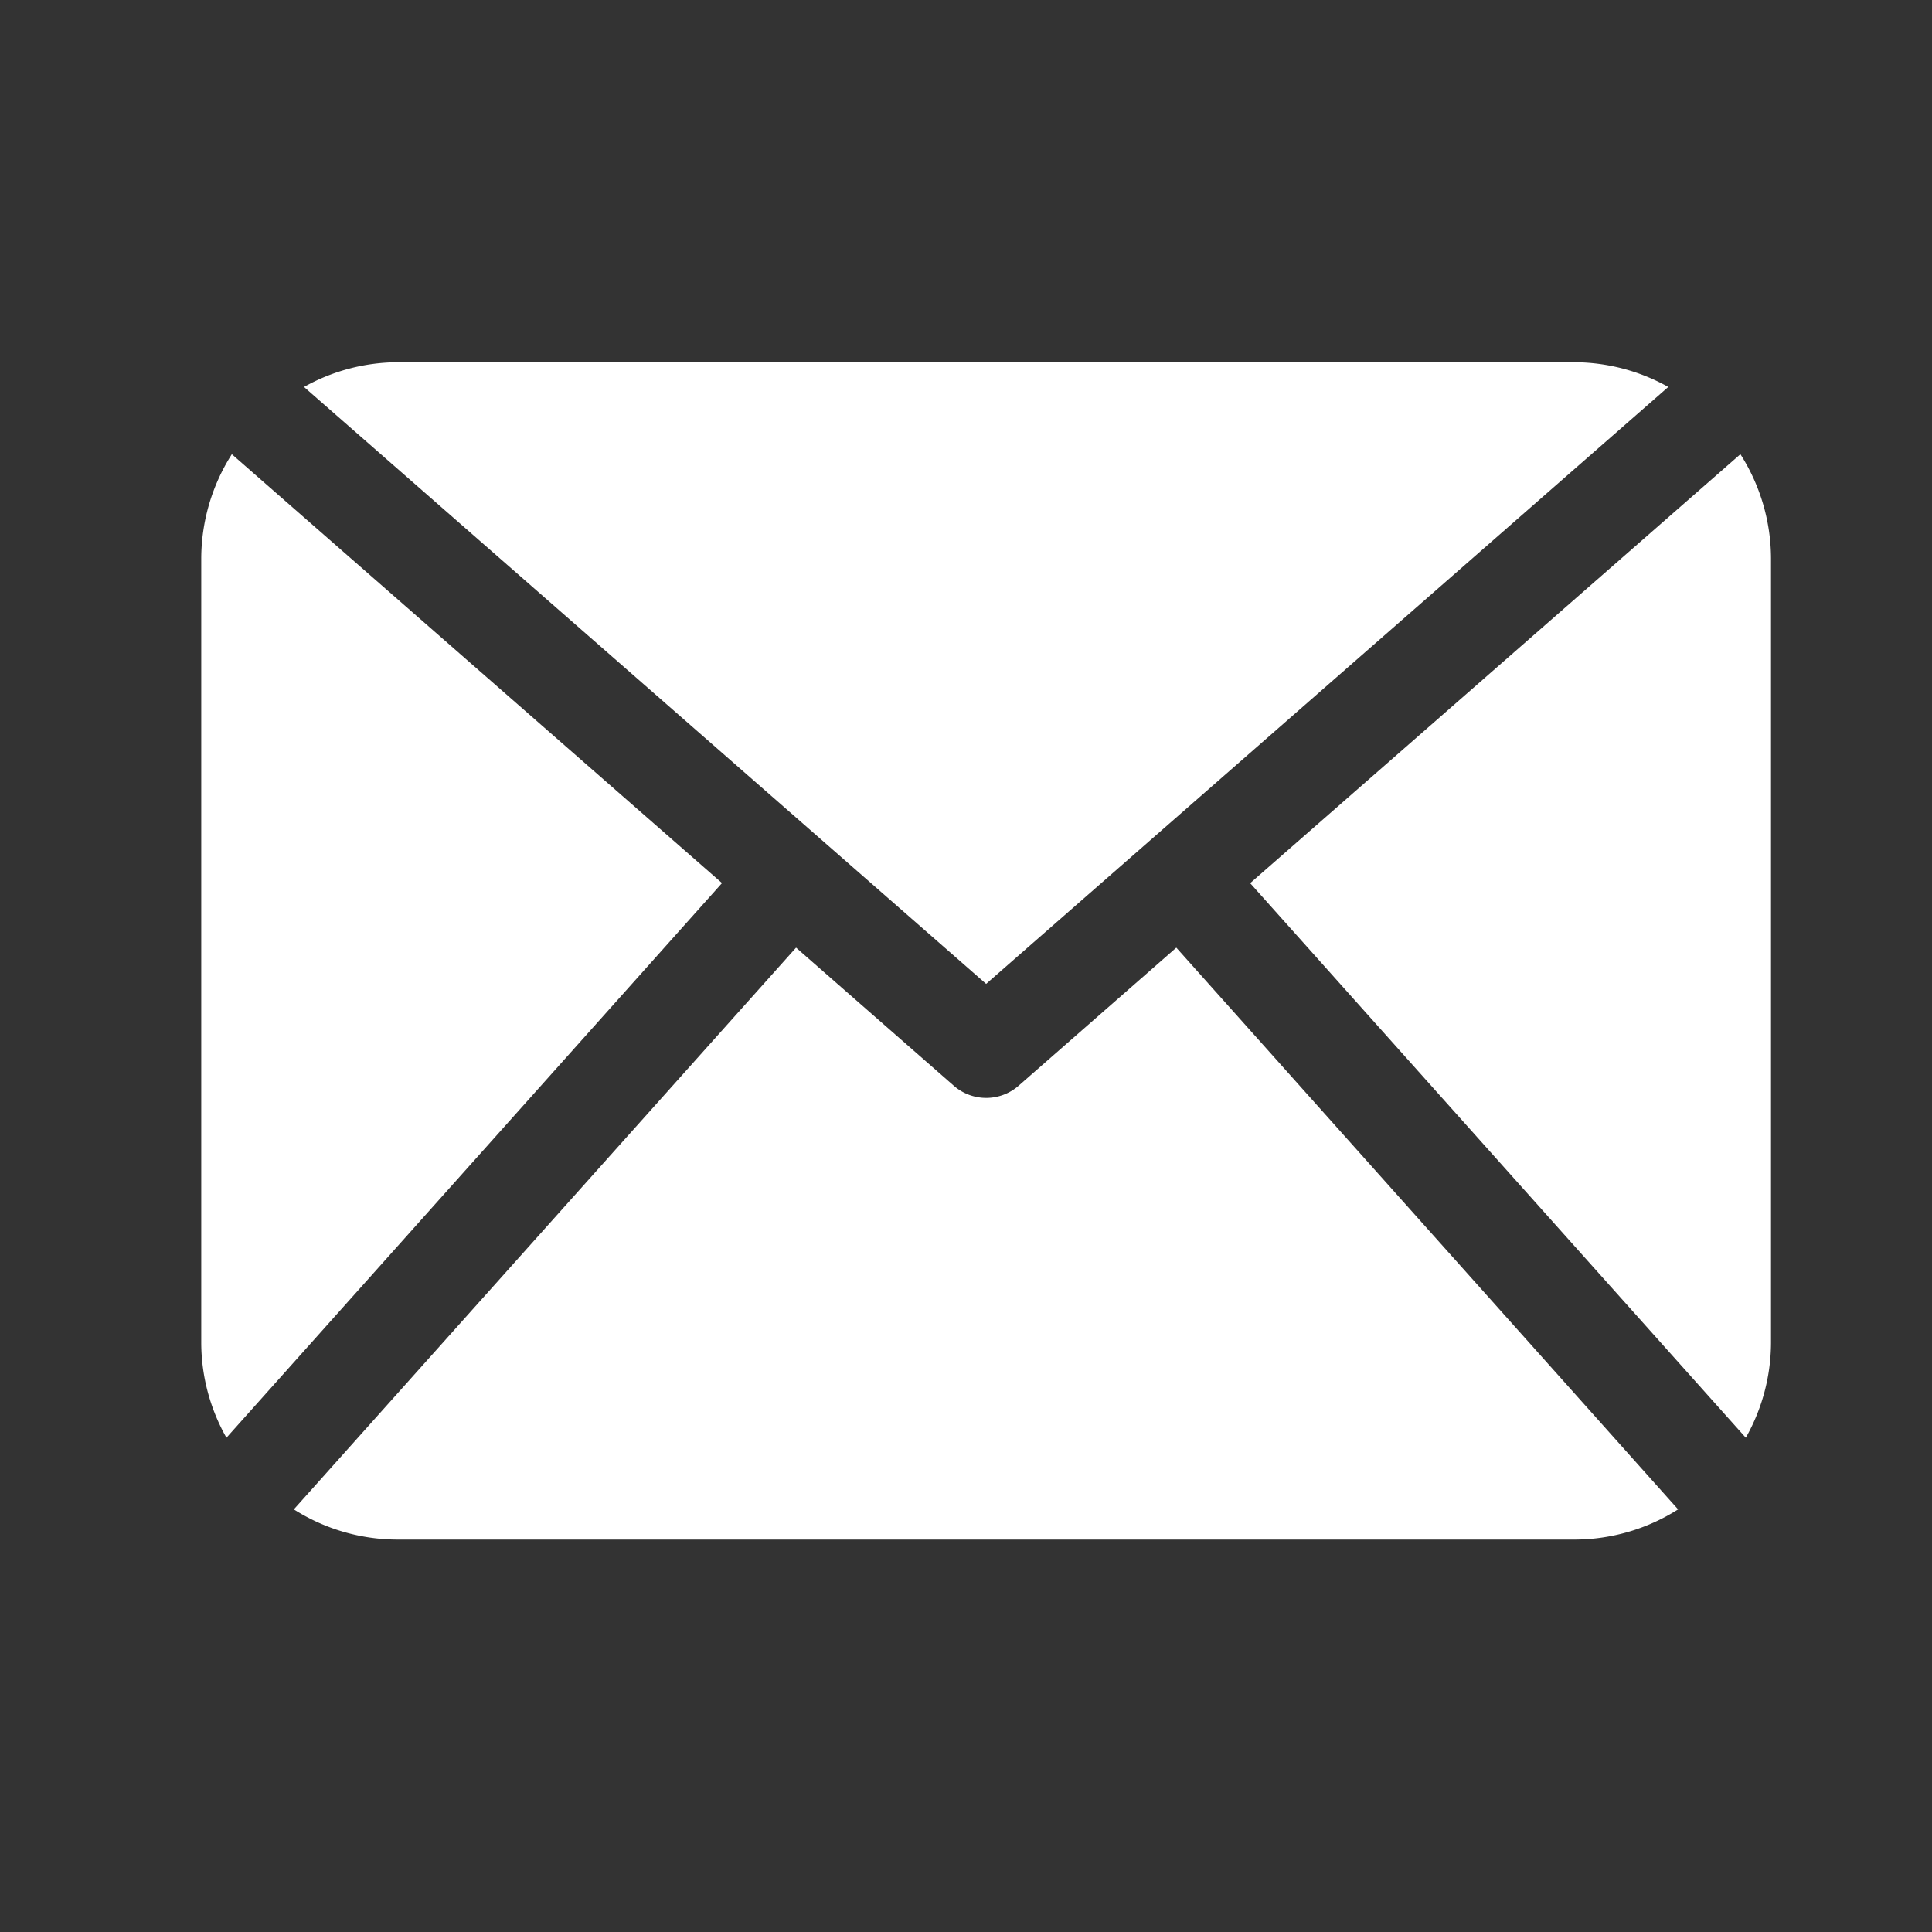 <svg xmlns="http://www.w3.org/2000/svg" width="48" height="48" viewBox="0 0 48 48">
  <rect x="0" y="0" width="48" height="48" fill="#333333" stroke="none"/>
  <g id="Group_9411" data-name="Group 9411" transform="translate(230 -405)">
    <rect id="Rectangle_6059" data-name="Rectangle 6059" width="48" height="48" transform="translate(-230 405)" fill="none"/>
    <g id="Group_9410" data-name="Group 9410" transform="translate(-317 146.11)">
      <path id="Path_18086" data-name="Path 18086" d="M131,292.265a4.827,4.827,0,0,1-.626,2.345L118.06,280.832l12.18-10.657a4.839,4.839,0,0,1,.76,2.59Zm-19.5-8.931,16.948-14.83a4.811,4.811,0,0,0-2.323-.614H96.875a4.794,4.794,0,0,0-2.322.614Zm4.725-.9-3.923,3.435a1.223,1.223,0,0,1-1.6,0l-3.924-3.435L94.3,296.39a4.816,4.816,0,0,0,2.571.75h29.25a4.813,4.813,0,0,0,2.571-.75ZM92.76,270.175a4.839,4.839,0,0,0-.76,2.59v19.5a4.815,4.815,0,0,0,.626,2.345l12.312-13.78Zm0,0" transform="translate(0 0)" fill="#fff"/>
    </g>
  </g>
</svg>
